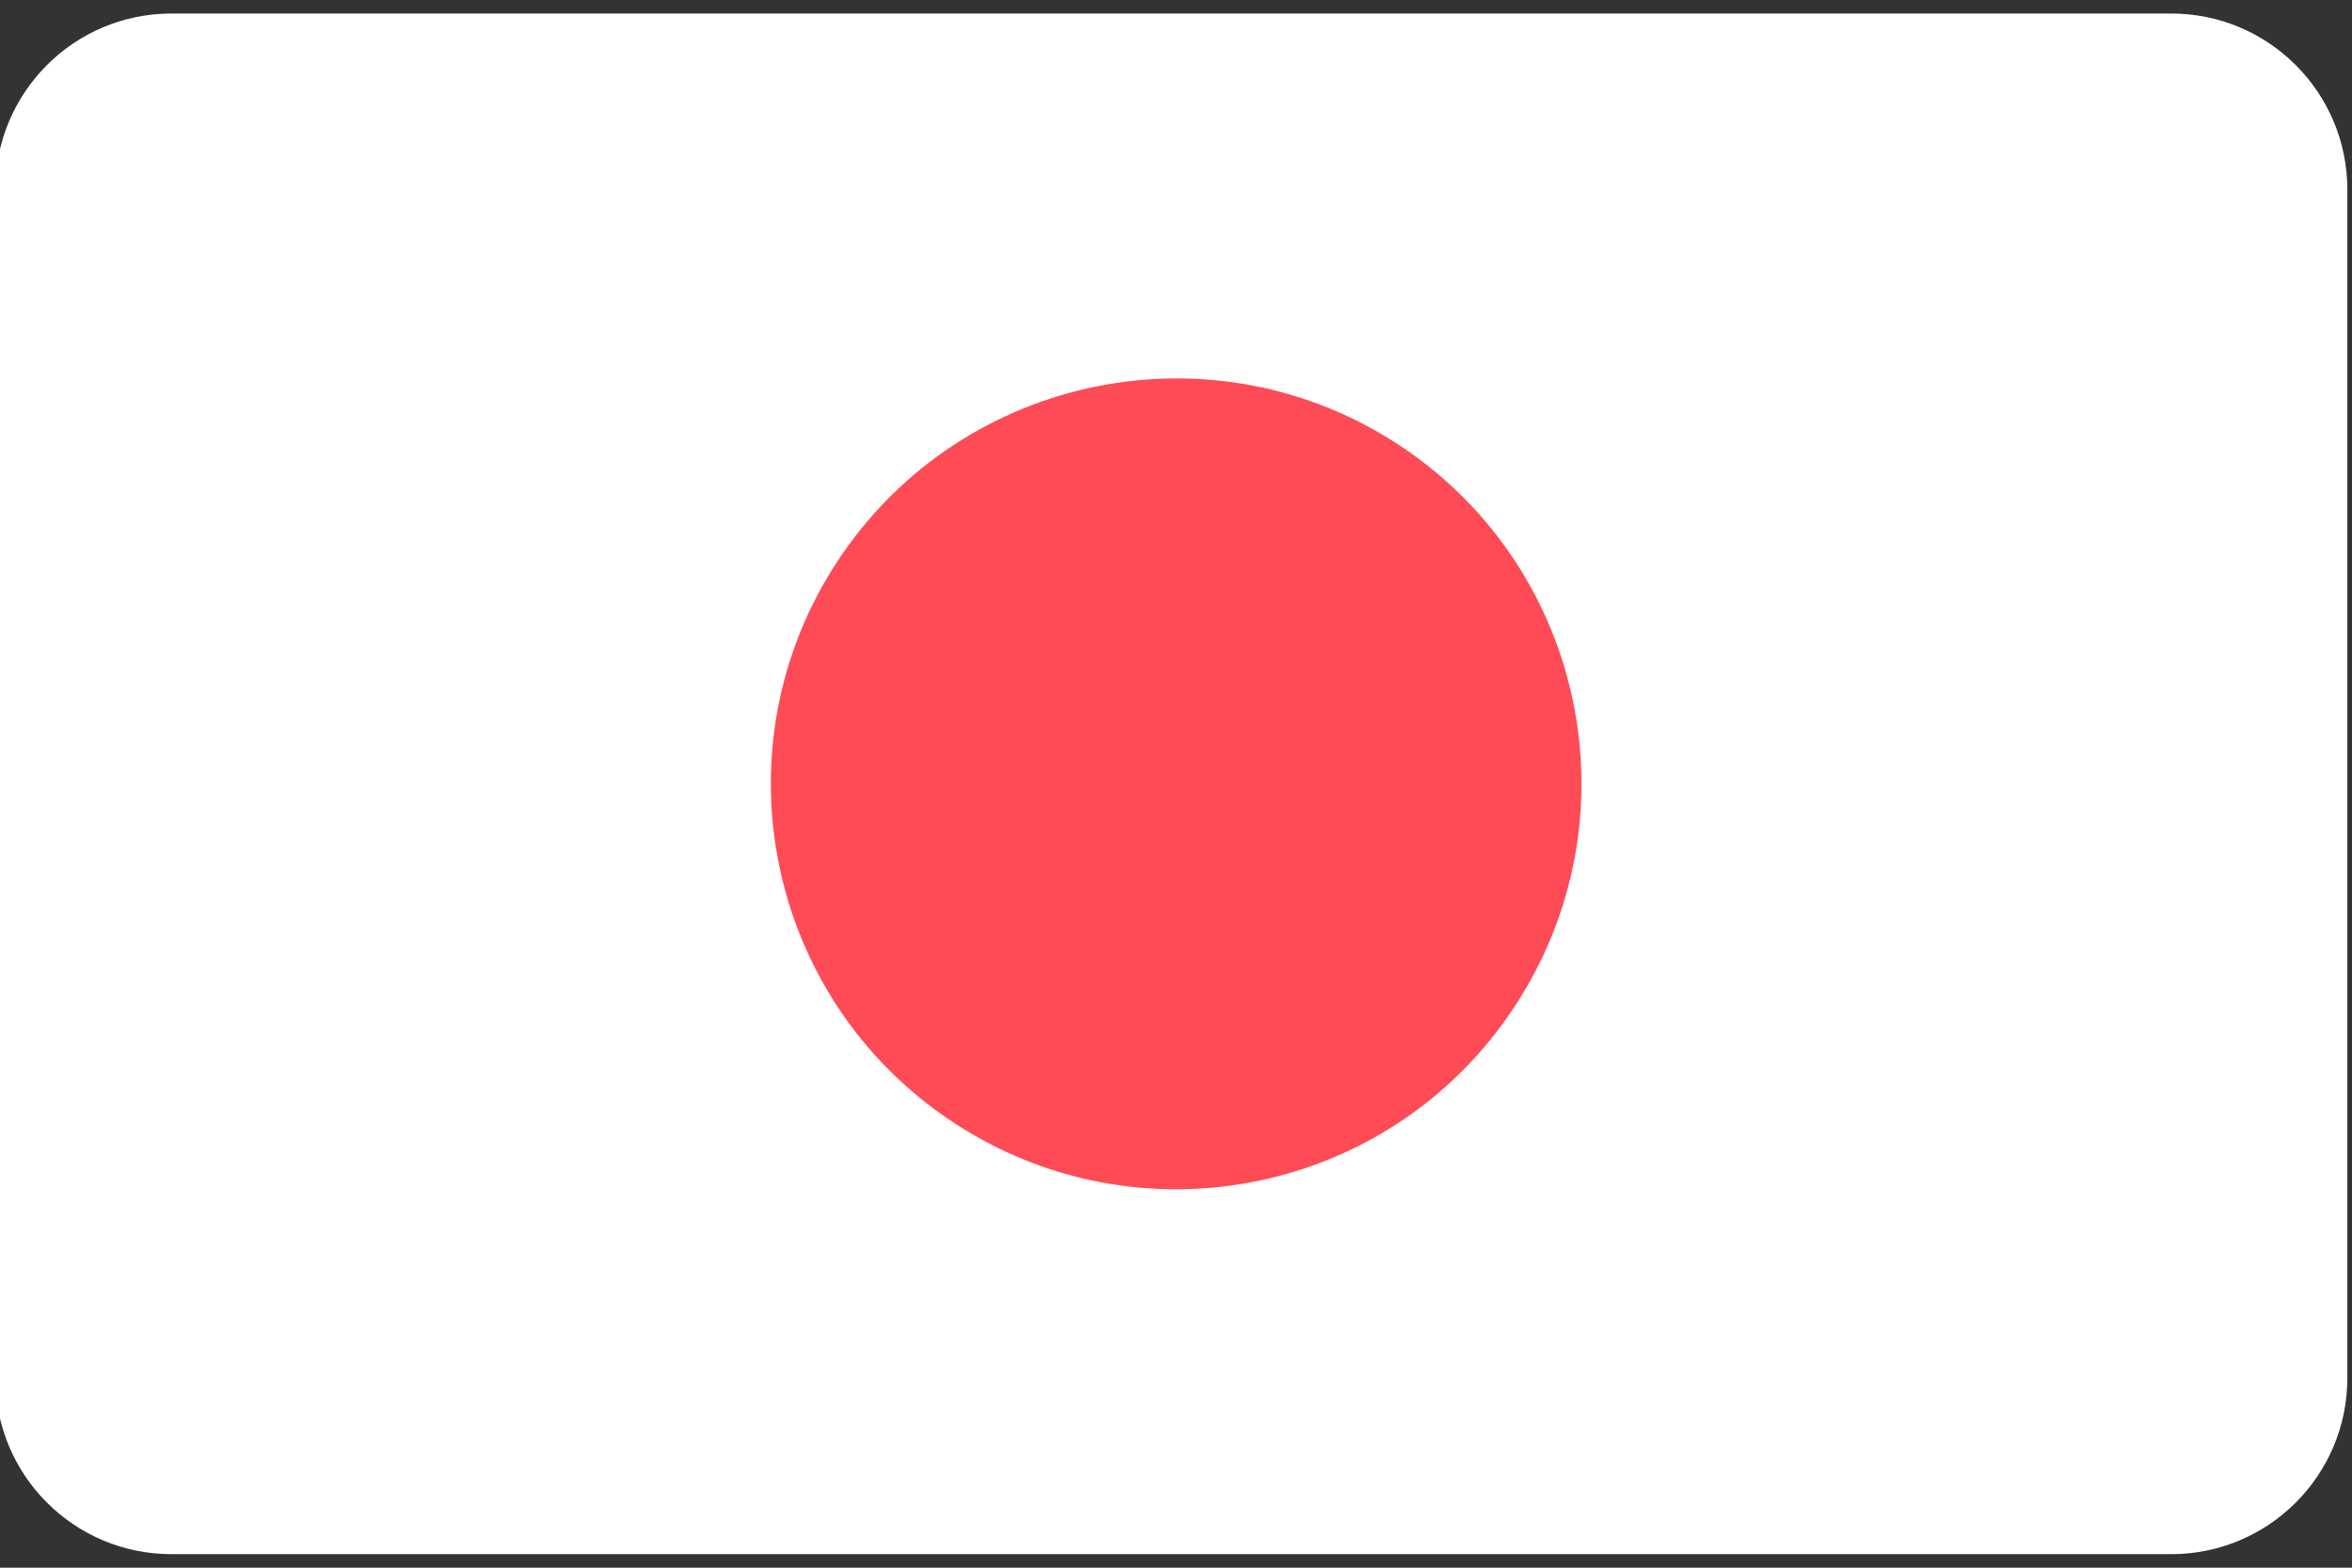 <svg width="60" height="40" viewBox="0 0 60 40" fill="none" xmlns="http://www.w3.org/2000/svg">
<rect x="0" y="0" width="60" height="40" fill="#333333" stroke="none"/>
<path d="M55.387 0.345H4.374C1.893 0.345 -0.119 2.356 -0.119 4.838V35.162C-0.119 37.643 1.893 39.655 4.374 39.655H55.387C57.869 39.655 59.881 37.644 59.881 35.162V4.838C59.881 2.356 57.869 0.345 55.387 0.345Z" fill="white"/>
<path fill-rule="evenodd" clip-rule="evenodd" d="M21.402 14.262C24.569 9.517 30.99 8.222 35.743 11.39C40.476 14.549 41.764 20.935 38.637 25.683C38.627 25.7 38.615 25.717 38.604 25.733C35.44 30.495 29.021 31.774 24.268 28.605C19.538 25.449 18.244 19.067 21.364 14.32C21.377 14.301 21.39 14.281 21.402 14.262ZM20.675 15.913C20.179 17.961 20.979 20.196 22.836 21.434C25.211 23.018 28.419 22.375 30.003 19.998C31.588 17.621 34.798 16.986 37.173 18.562C39.067 19.824 39.858 22.122 39.301 24.202C39.859 22.122 39.067 19.824 37.173 18.562C34.798 16.986 31.588 17.621 30.003 19.998C28.419 22.375 25.211 23.018 22.836 21.434C20.98 20.196 20.179 17.961 20.675 15.913Z" fill="#FF4B55"/>
</svg>
